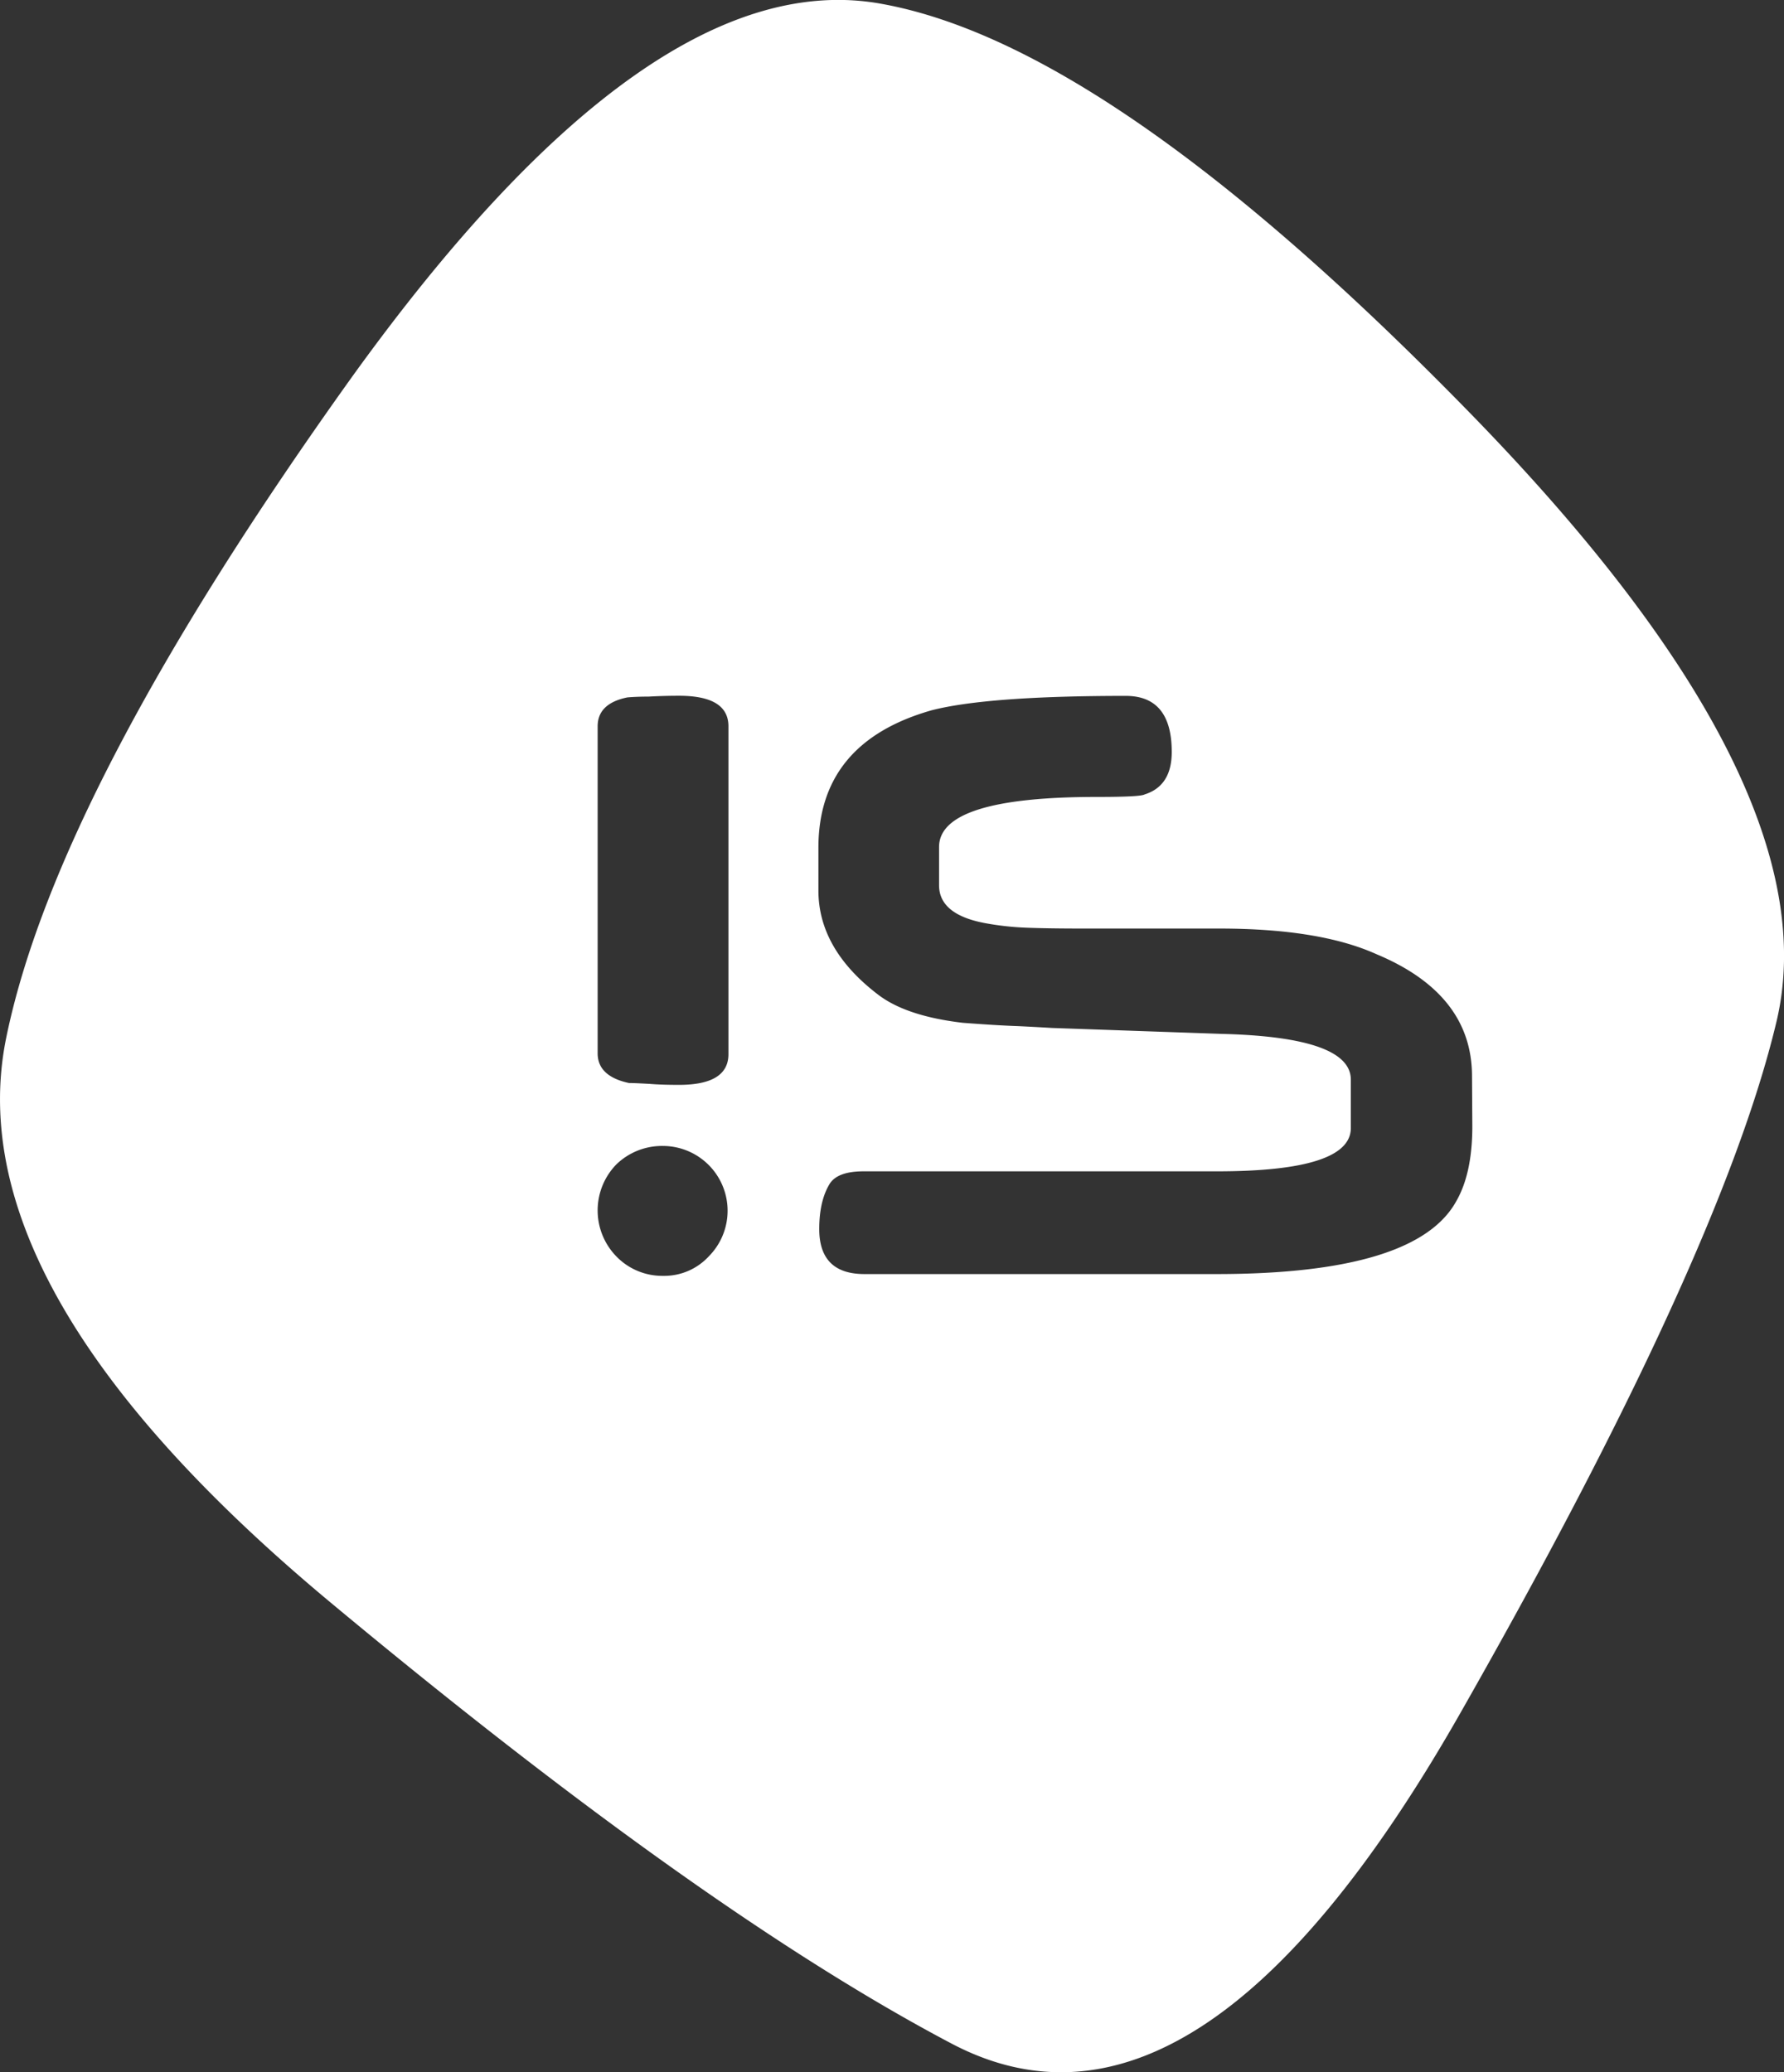 <svg xmlns="http://www.w3.org/2000/svg" viewBox="0 0 446.98 519.26"><rect x="0" y="0" width="446.98" height="519.26" fill="#333333" stroke="none"/><defs><style>.cls-1{fill:#fff;}</style></defs><title>is_tab_white</title><g id="Layer_2" data-name="Layer 2"><g id="IS"><path class="cls-1" d="M369.41,104.63C309.26,42.75,260,8.11,221.08,1,182.35-6.22,138.26,25,88.34,94.24Q13.94,198.16,1.43,260.68-10.85,323.5,82.67,401.44,176,479.16,238.24,512c41.26,21.89,83.62-5.67,127.23-82Q430.9,315.16,445,256.42,459.41,197.38,369.41,104.63ZM177.6,314.81a15.19,15.19,0,0,1-11.47,4.9,16,16,0,0,1-11.73-4.9,16.52,16.52,0,0,1,0-23,16.42,16.42,0,0,1,11.73-4.65,16.23,16.23,0,0,1,11.47,27.65Zm4.91-50.65q0,7.68-12.35,7.69c-2.95,0-5.45-.08-7.44-.25-2.29-.12-4-.21-5.12-.21-5.24-1.12-7.86-3.61-7.86-7.44V182c0-3.82,2.5-6.24,7.45-7.24,1.41-.12,3.2-.2,5.32-.2,2.29-.13,4.82-.21,7.65-.21q12.35,0,12.35,7.65Zm186.38,18.09c0,7.82-1.33,14.05-4,18.71q-10,18.27-60,18.3H216.57q-11.3,0-11.31-11.27c0-4.7.87-8.44,2.57-11.27,1.29-2.12,4.12-3.2,8.49-3.2h88.53q33.61,0,33.6-10.86v-12.1q0-10.67-32.31-11.48l-42.58-1.49c-2.13-.13-4.95-.29-8.49-.46-3.7-.12-8.31-.41-13.84-.83-9.53-1.12-16.6-3.49-21.29-7.11-9.95-7.61-14.89-16.3-14.89-26.07V212.47q0-26.39,28.32-34.47,14-3.62,48.69-3.62c7.69,0,11.52,4.7,11.52,14.05,0,5.7-2.29,9.24-6.82,10.65-.71.42-4.7.62-11.94.62q-39.54,0-39.54,12.56v9.57c0,4.95,3.95,8.15,11.89,9.56a72.25,72.25,0,0,0,10,1.08c3.41.13,8.07.21,14,.21h34.26c16.76,0,29.86,2.12,39.38,6.4q24,10,24,30.61Z"/></g></g></svg>